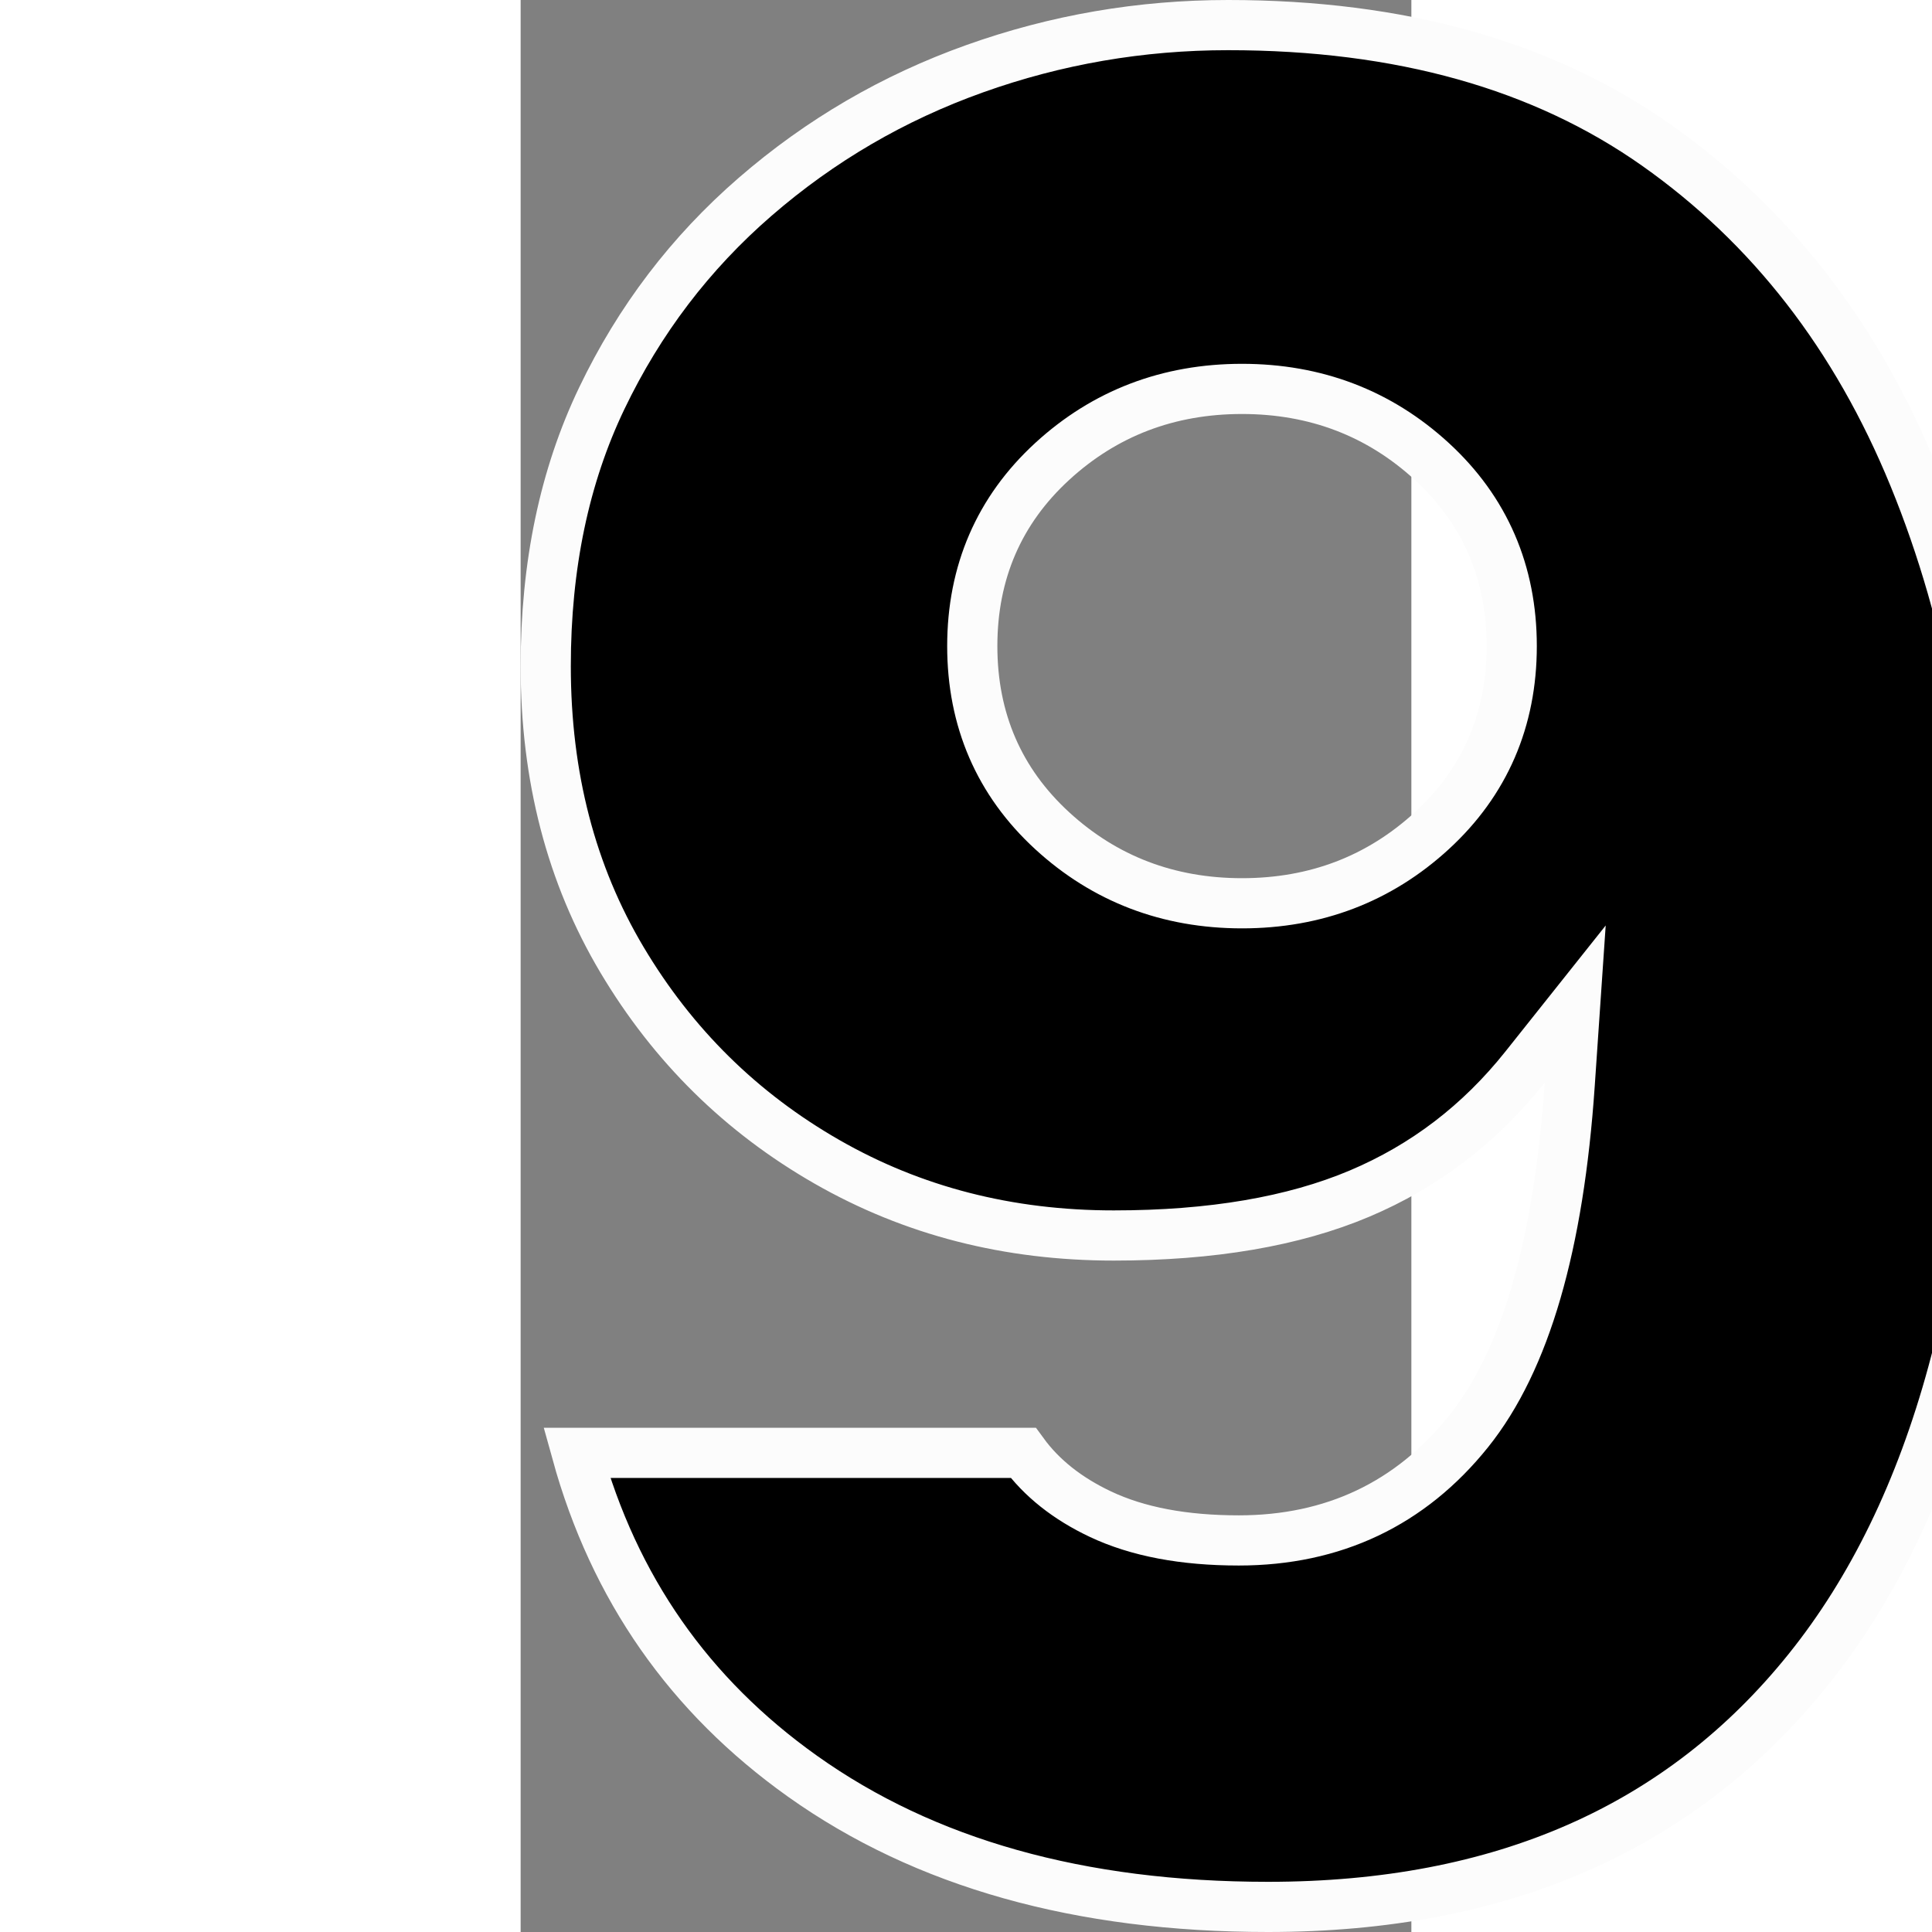 <svg id="rank-9" viewBox="0 0 71 154" width="24px" height="24px" xmlns="http://www.w3.org/2000/svg" class="top10-num-svg"><rect x="0" y="0" width="71" height="154" fill="#808080" stroke="none"/><path stroke="#FCFCFC" stroke-width="4" d="M40.06,115.808 L4.473,115.808 C7.451,126.586 13.436,135.155 22.467,141.582 C32.213,148.518 44.564,152 59.576,152 C78.214,152 92.511,145.698 102.645,133.075 C112.854,120.36 118,101.544 118,76.577 C118,62.16 115.679,49.302 111.047,37.989 C106.453,26.77 99.624,17.98 90.544,11.577 C81.502,5.201 70.138,2 56.396,2 C49.416,2 42.682,3.16 36.185,5.48 C29.705,7.794 23.878,11.193 18.695,15.685 C13.532,20.158 9.459,25.508 6.468,31.749 C3.493,37.956 2,45.064 2,53.096 C2,61.912 4.028,69.702 8.079,76.506 C12.143,83.332 17.583,88.693 24.422,92.611 C31.252,96.524 38.859,98.481 47.279,98.481 C55.085,98.481 61.61,97.362 66.855,95.148 C72.057,92.952 76.451,89.597 80.061,85.062 L84.058,80.039 L83.621,86.444 C82.747,99.224 80.098,108.438 75.553,114.107 C70.931,119.872 64.773,122.788 57.244,122.788 C52.869,122.788 49.19,122.1 46.213,120.693 C43.593,119.455 41.531,117.826 40.06,115.808 Z M57.5,31 C63.366,31 68.442,32.936 72.63,36.783 C76.861,40.668 79,45.619 79,51.5 C79,57.381 76.861,62.332 72.63,66.217 C68.442,70.064 63.366,72 57.5,72 C51.634,72 46.558,70.064 42.37,66.217 C38.139,62.332 36,57.381 36,51.5 C36,45.619 38.139,40.668 42.37,36.783 C46.558,32.936 51.634,31 57.5,31 Z" stroke-linejoin="square"></path></svg>